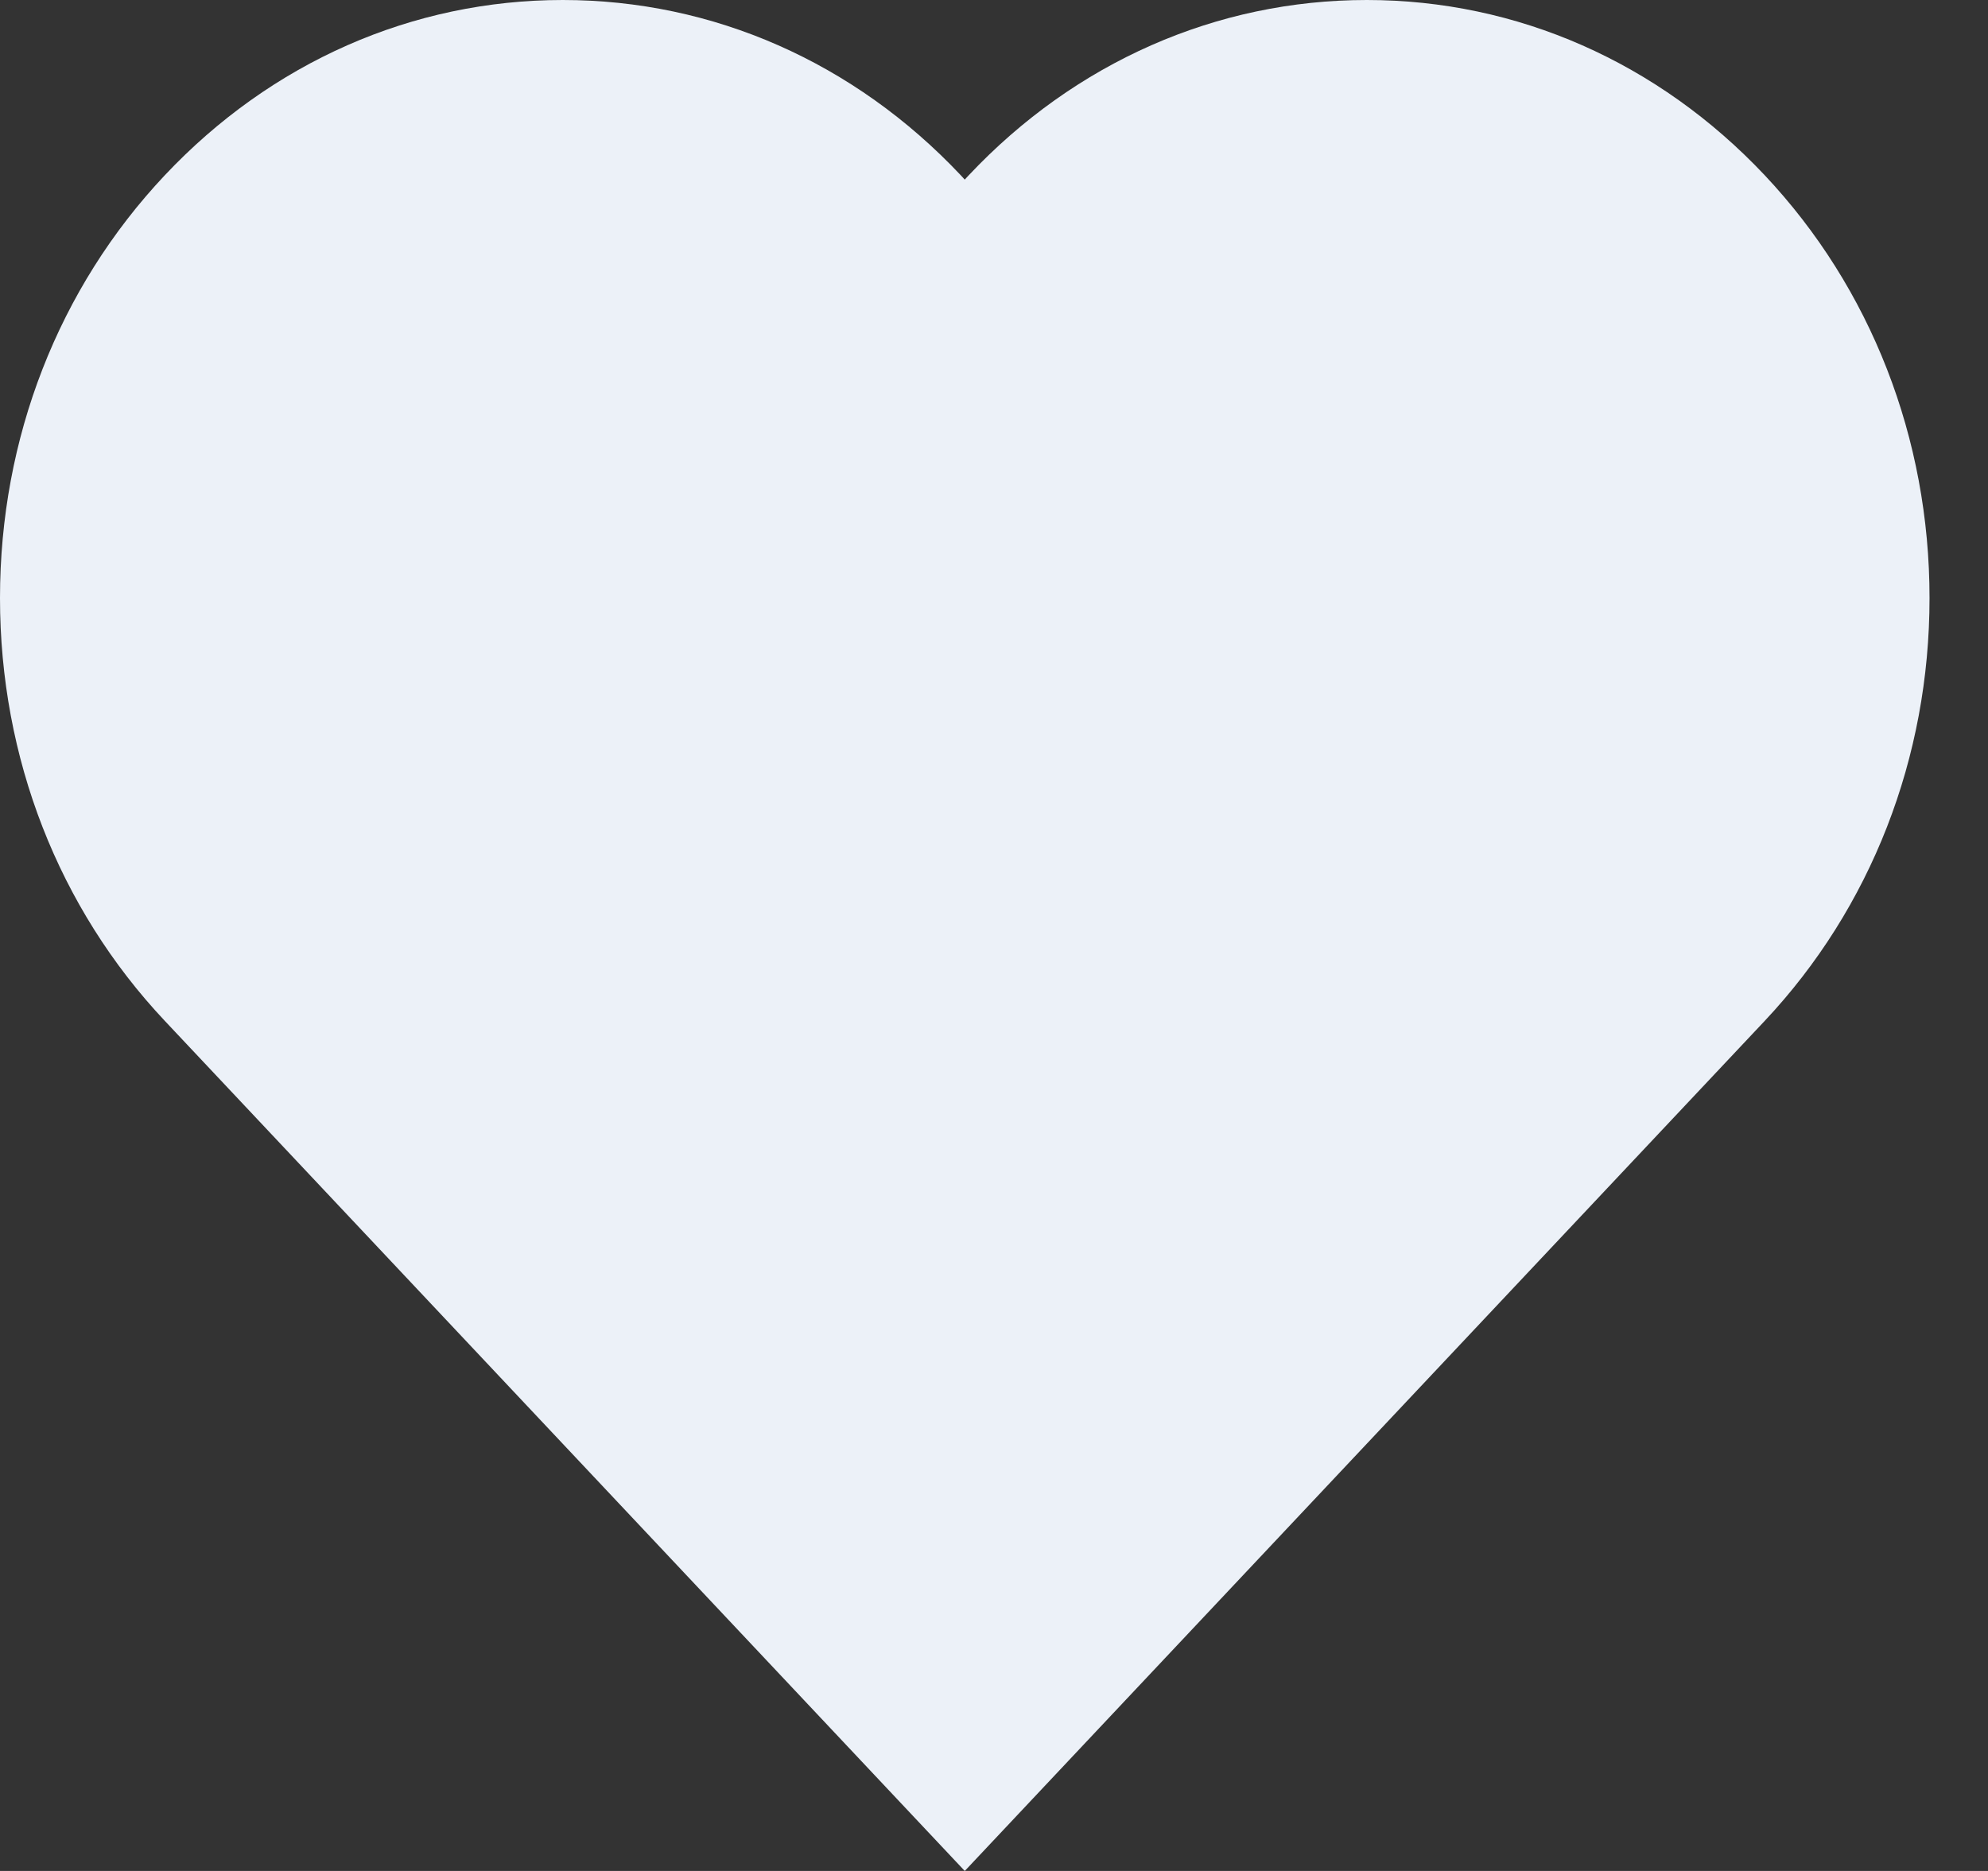 <svg width="17" height="16" viewBox="0 0 17 16" fill="none" xmlns="http://www.w3.org/2000/svg">
<rect x="0" y="0" width="17" height="16" fill="#333333" stroke="none"/>
<path fill-rule="evenodd" clip-rule="evenodd" d="M15.091 1.499C14.181 0.533 12.973 0 11.688 0C10.402 0 9.194 0.533 8.285 1.498C8.273 1.51 8.262 1.523 8.25 1.536C8.238 1.523 8.227 1.511 8.216 1.499C7.306 0.533 6.098 0 4.812 0C3.527 0 2.319 0.533 1.409 1.499C0.5 2.464 0 3.748 0 5.114C0 6.481 0.5 7.764 1.409 8.73L8.25 16L15.091 8.73C15.999 7.764 16.5 6.481 16.5 5.114C16.5 3.749 15.999 2.464 15.091 1.499Z" fill="#ECF1F8"/>
</svg>

